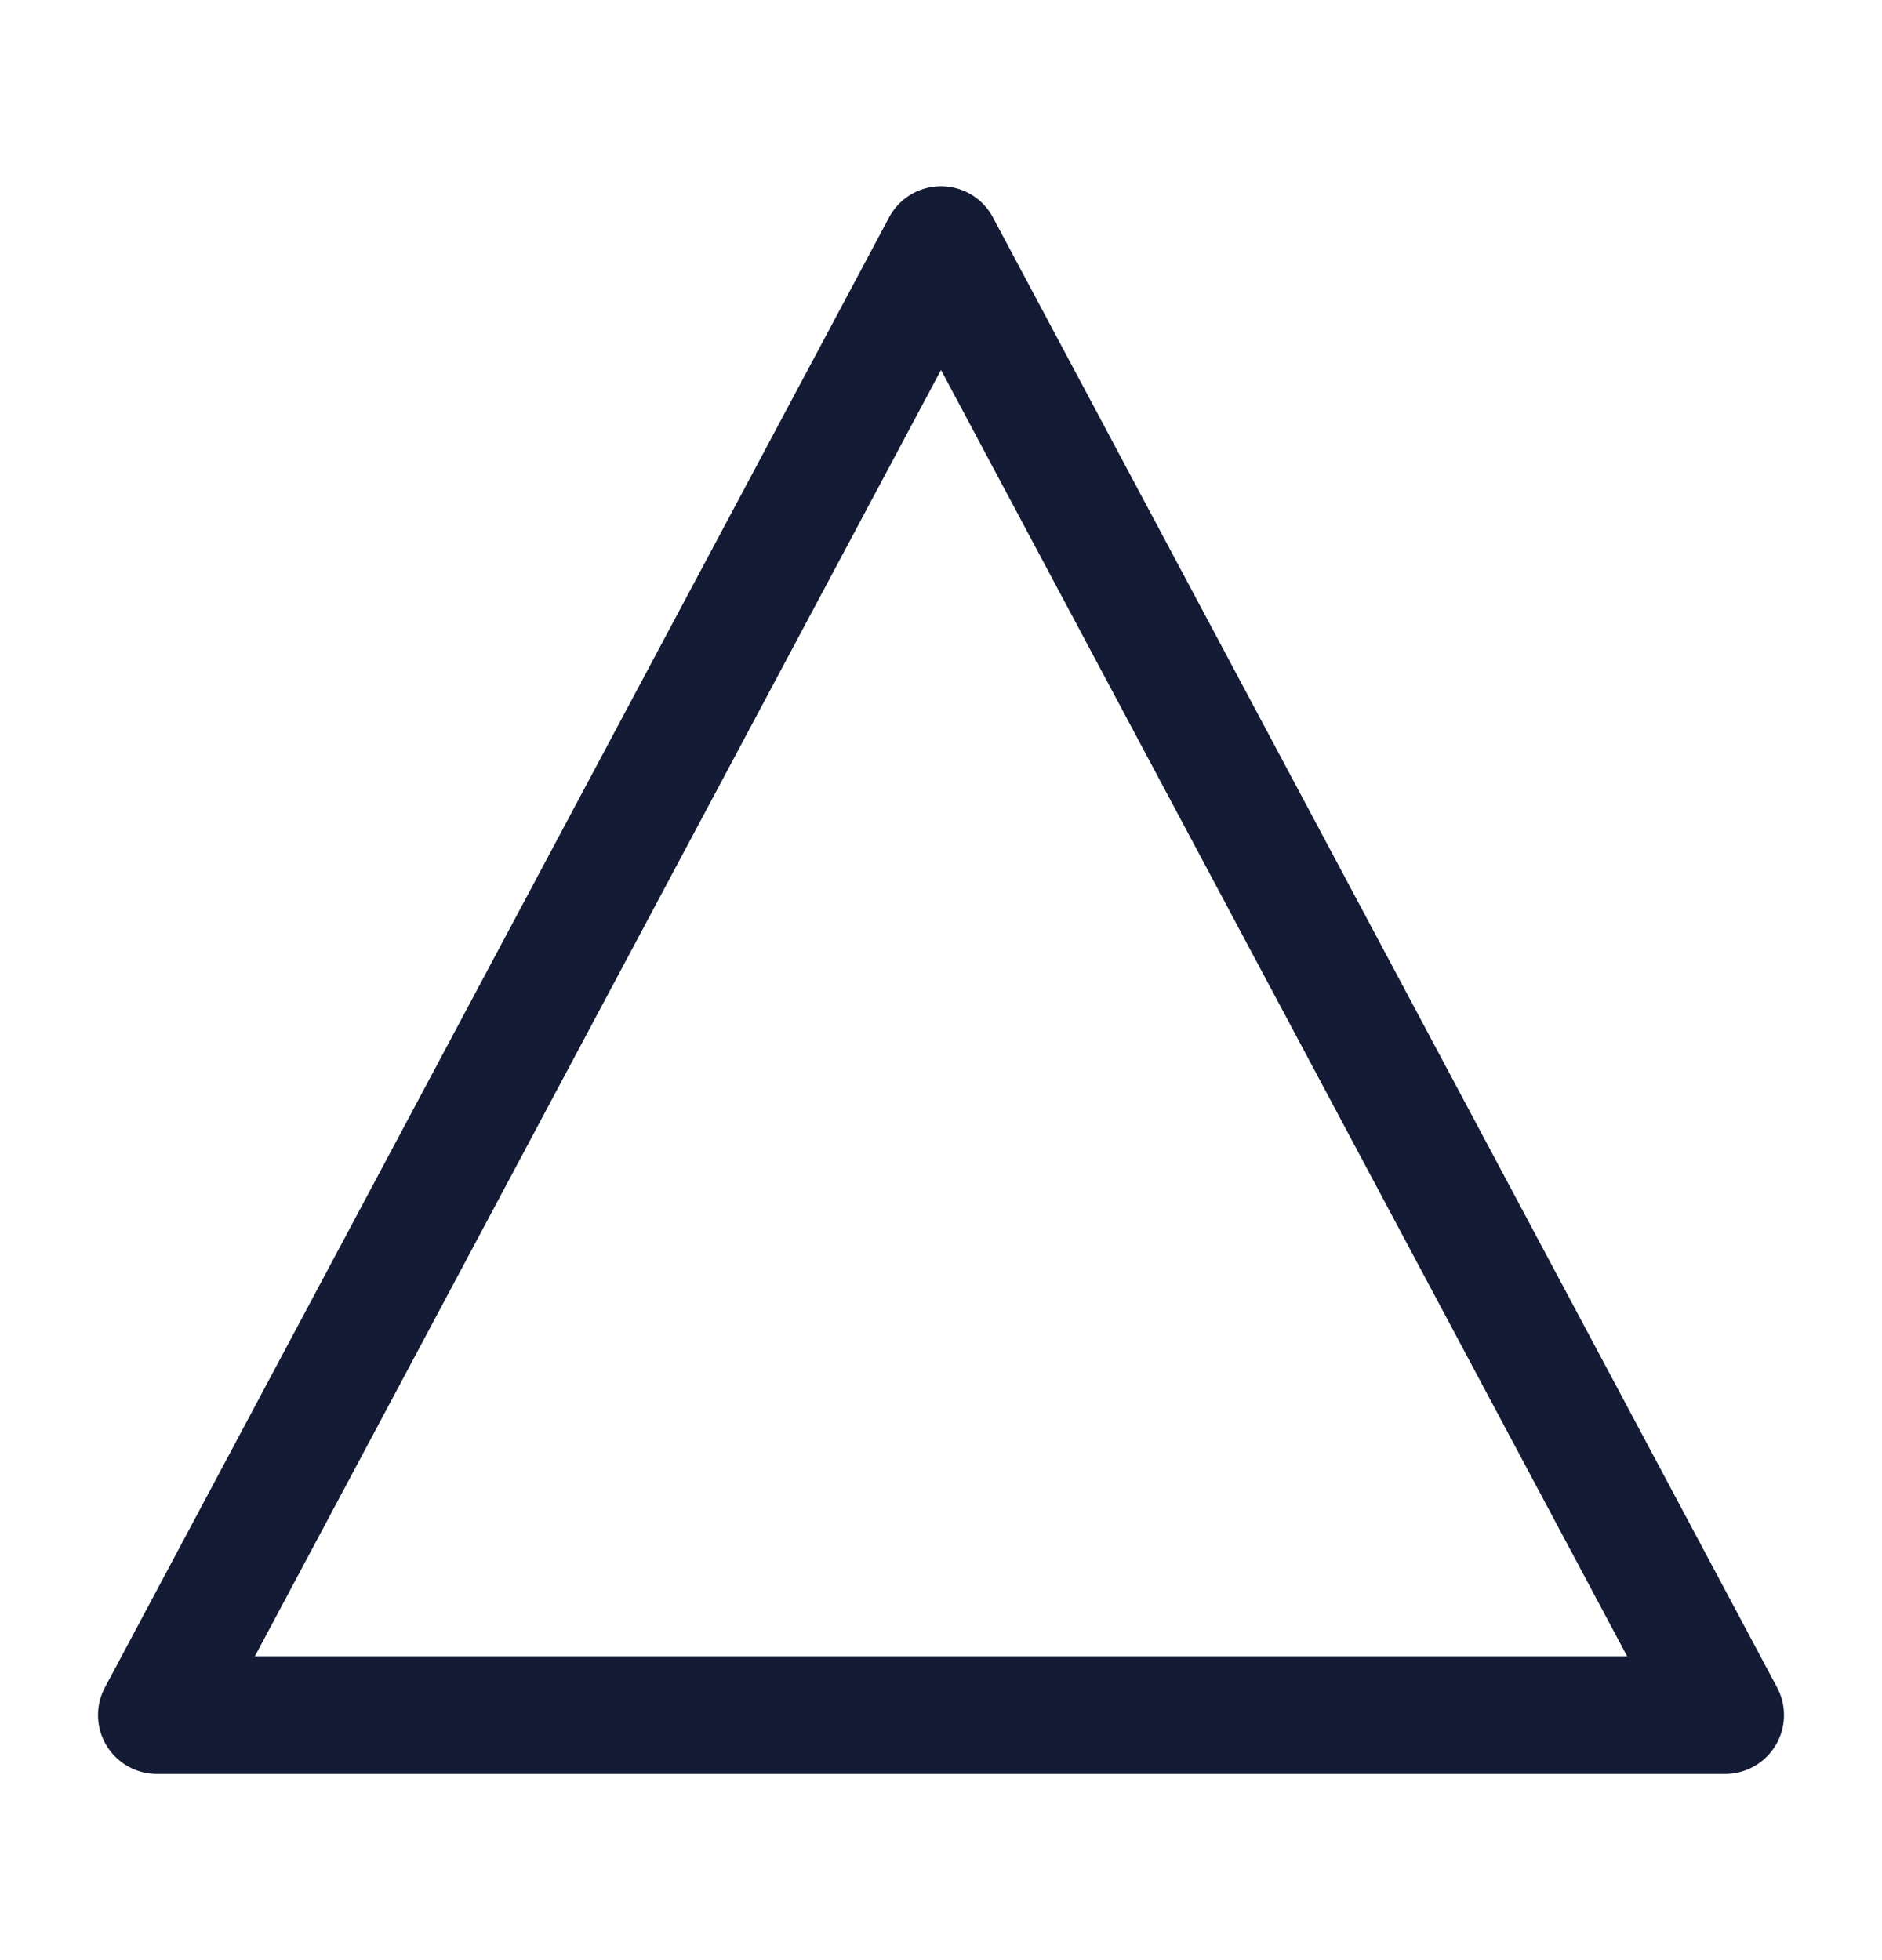 <svg width="24" height="25" viewBox="0 0 24 25" fill="none" xmlns="http://www.w3.org/2000/svg">
<path d="M22 21.875L12 3.125L2 21.875H22Z" stroke="#141B34" stroke-width="1.5" stroke-linejoin="round"/>
</svg>
